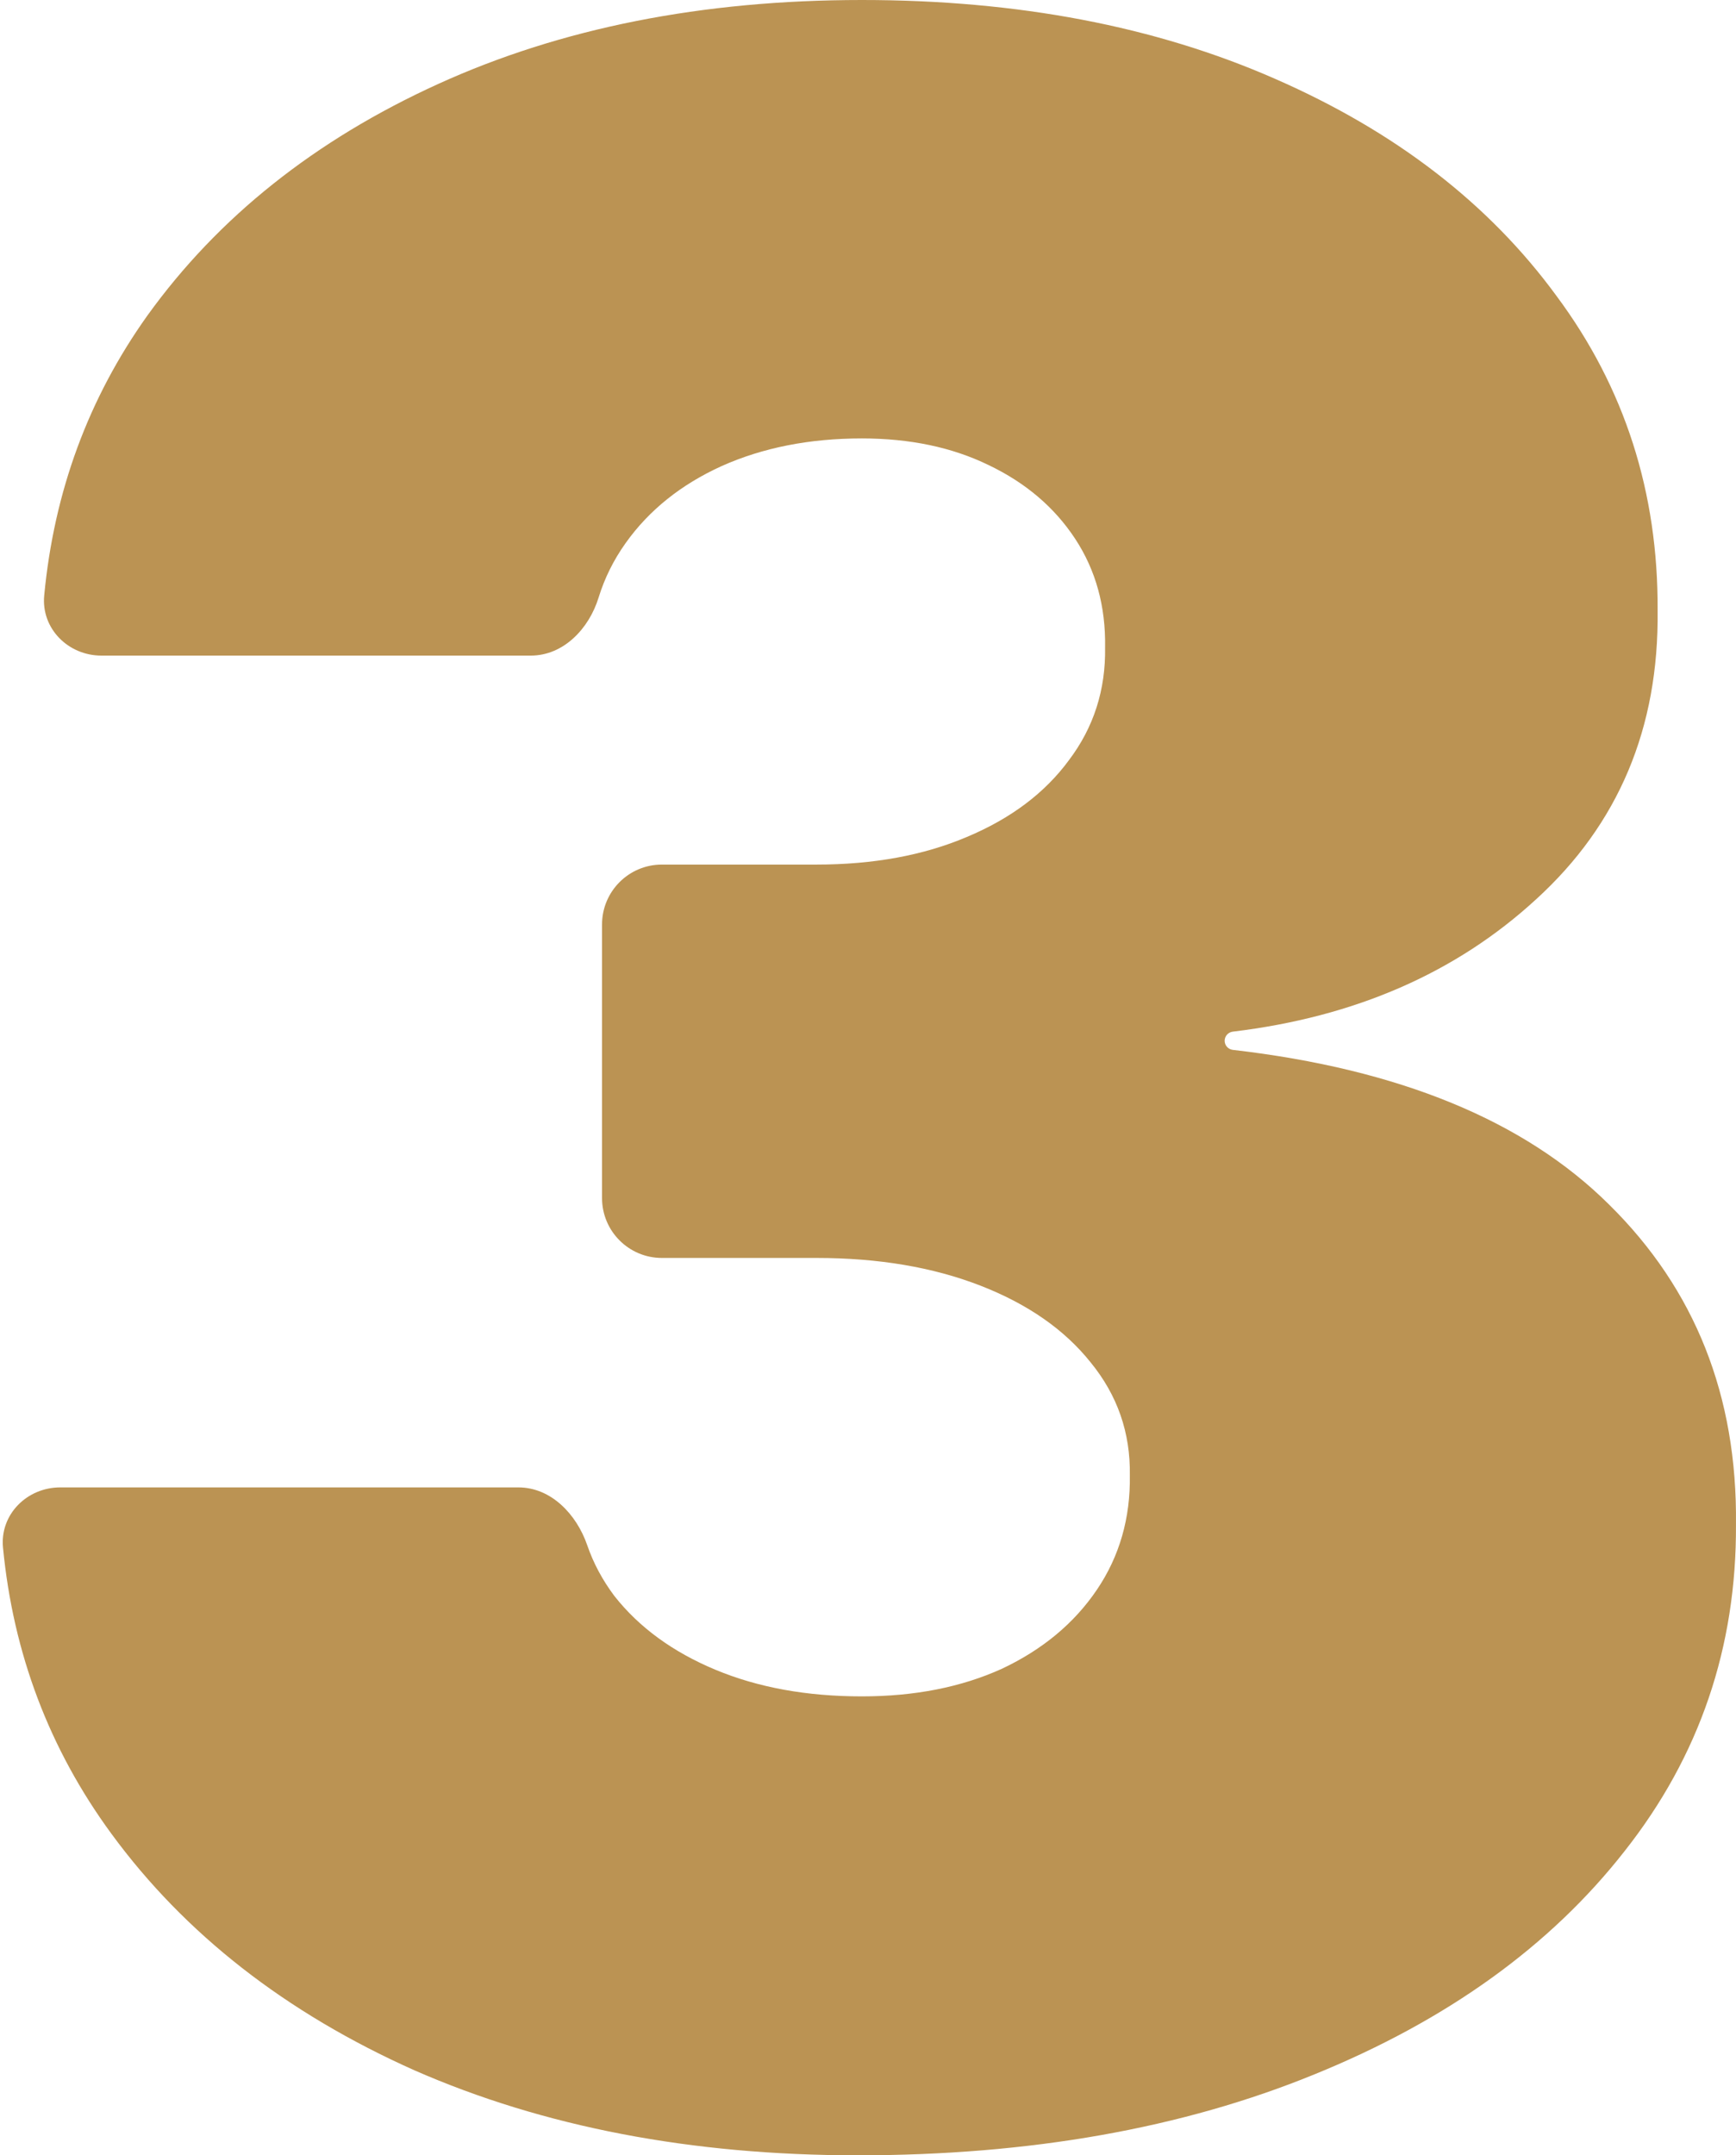<svg width="58" height="72" viewBox="0 0 58 72" fill="none" xmlns="http://www.w3.org/2000/svg">
<g filter="url(#filter0_i_1385_12932)">
<path d="M28.655 72C23.099 72 18.162 71.053 13.845 69.16C9.552 67.243 6.176 64.608 3.72 61.255C1.647 58.426 0.441 55.239 0.1 51.696C-0.006 50.592 0.902 49.688 2.011 49.688H17.321C18.412 49.688 19.263 50.586 19.619 51.618C19.825 52.218 20.128 52.783 20.527 53.316C21.354 54.365 22.479 55.186 23.902 55.779C25.326 56.373 26.956 56.669 28.793 56.669C30.561 56.669 32.122 56.361 33.477 55.745C34.831 55.106 35.888 54.228 36.645 53.11C37.403 51.992 37.77 50.715 37.748 49.278C37.77 47.863 37.334 46.608 36.439 45.513C35.566 44.418 34.338 43.563 32.754 42.947C31.169 42.331 29.344 42.023 27.277 42.023H22.114C21.009 42.023 20.114 41.127 20.114 40.023V30.882C20.114 29.778 21.009 28.882 22.114 28.882H27.277C29.183 28.882 30.859 28.574 32.306 27.958C33.775 27.342 34.912 26.487 35.715 25.392C36.542 24.297 36.944 23.042 36.921 21.627C36.944 20.259 36.611 19.049 35.922 18C35.233 16.951 34.269 16.129 33.029 15.536C31.812 14.943 30.4 14.646 28.793 14.646C27.048 14.646 25.486 14.954 24.109 15.57C22.754 16.186 21.686 17.042 20.906 18.137C20.502 18.703 20.2 19.311 19.999 19.963C19.677 21.006 18.825 21.901 17.733 21.901H3.388C2.28 21.901 1.372 20.997 1.477 19.893C1.806 16.421 2.955 13.303 4.925 10.54C7.29 7.255 10.527 4.677 14.637 2.806C18.747 0.935 23.466 0 28.793 0C34.005 0 38.608 0.878 42.604 2.635C46.622 4.392 49.756 6.81 52.006 9.89C54.279 12.947 55.404 16.449 55.381 20.395C55.427 24.319 54.073 27.536 51.317 30.046C48.644 32.501 45.268 33.973 41.188 34.463C41.034 34.482 40.916 34.612 40.916 34.768C40.916 34.924 41.034 35.054 41.189 35.072C46.748 35.714 50.939 37.437 53.763 40.243C56.633 43.072 58.045 46.631 57.999 50.92C58.022 55.027 56.782 58.665 54.279 61.837C51.8 65.008 48.344 67.494 43.913 69.297C39.504 71.099 34.418 72 28.655 72Z" fill="#BB9353"/>
</g>
<defs>
<filter id="filter0_i_1385_12932" x="0.092" y="0" width="57.908" height="72" filterUnits="userSpaceOnUse" color-interpolation-filters="sRGB">
<feFlood flood-opacity="0" result="BackgroundImageFix"/>
<feBlend mode="normal" in="SourceGraphic" in2="BackgroundImageFix" result="shape"/>
<feColorMatrix in="SourceAlpha" type="matrix" values="0 0 0 0 0 0 0 0 0 0 0 0 0 0 0 0 0 0 127 0" result="hardAlpha"/>
<feOffset/>
<feGaussianBlur stdDeviation="2"/>
<feComposite in2="hardAlpha" operator="arithmetic" k2="-1" k3="1"/>
<feColorMatrix type="matrix" values="0 0 0 0 0 0 0 0 0 0 0 0 0 0 0 0 0 0 0.25 0"/>
<feBlend mode="normal" in2="shape" result="effect1_innerShadow_1385_12932"/>
</filter>
</defs>
</svg>
